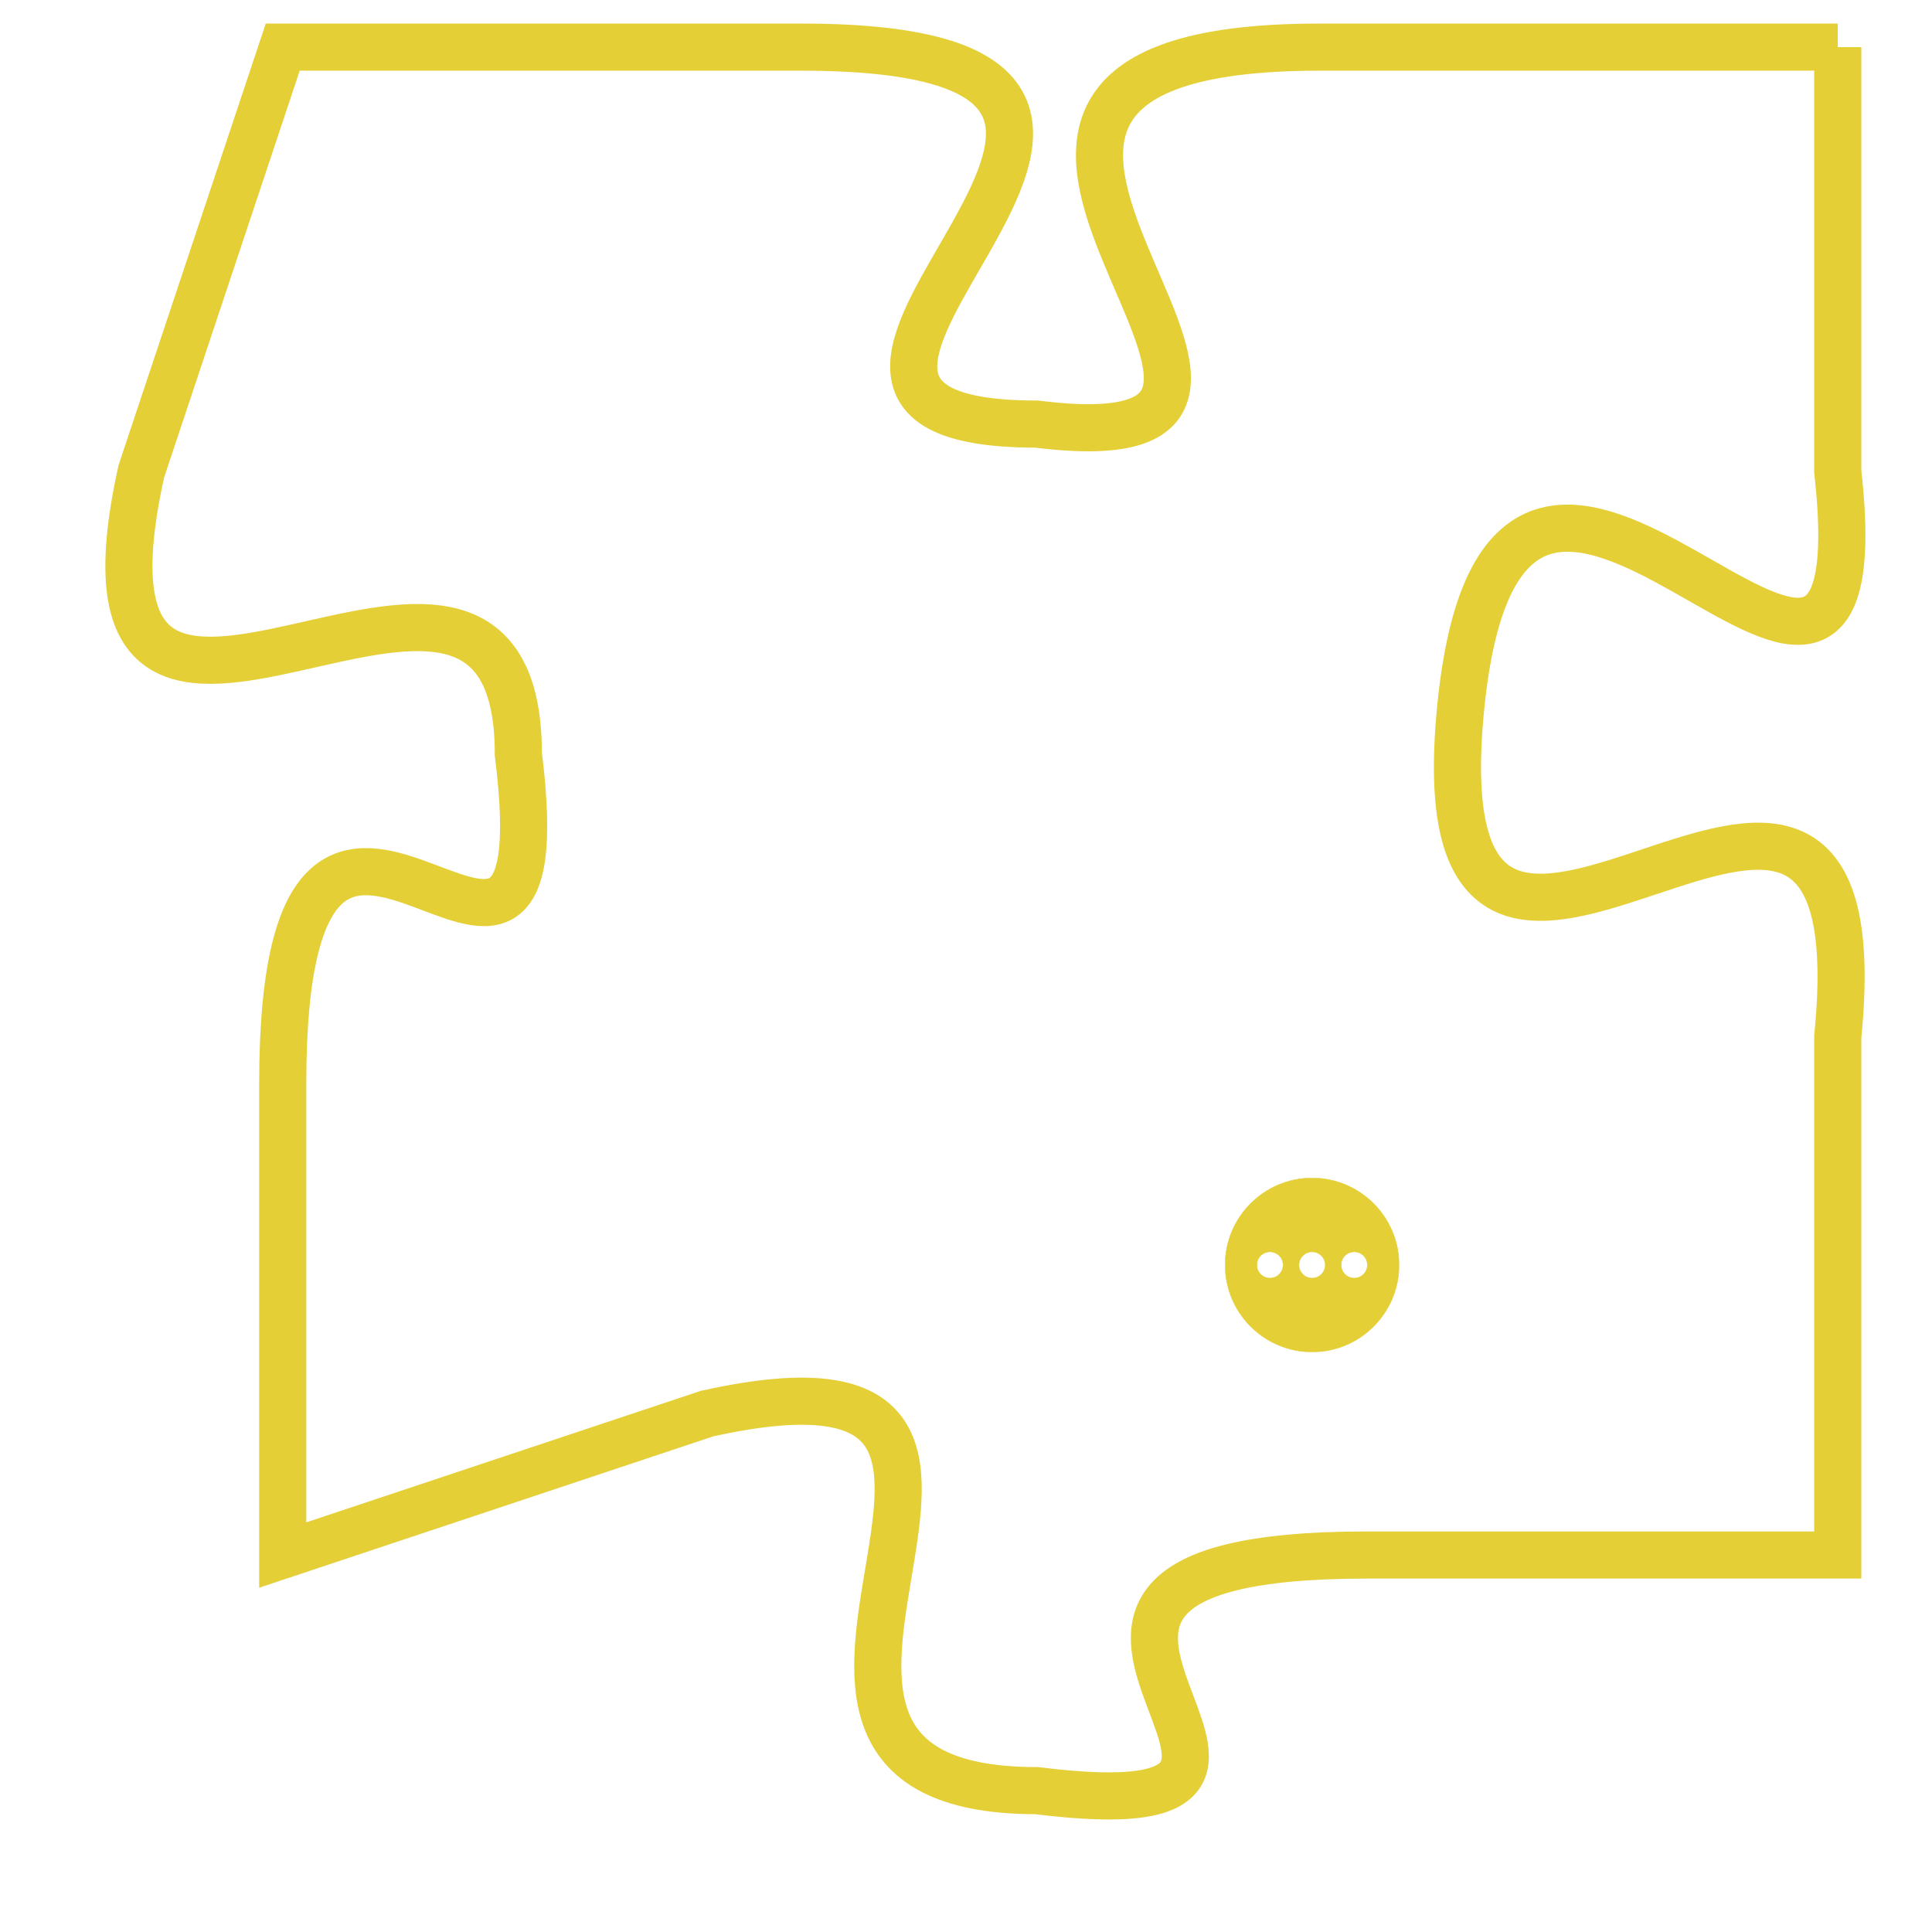<svg version="1.1" xmlns="http://www.w3.org/2000/svg" xmlns:xlink="http://www.w3.org/1999/xlink" fill="transparent" x="0" y="0" width="350" height="350" preserveAspectRatio="xMinYMin slice"><style type="text/css">.links{fill:transparent;stroke: #E4CF37;}.links:hover{fill:#63D272; opacity:0.4;}</style><defs><g id="allt"><path id="t9221" d="M4026,2240 L4015,2240 C4004,2240 4017,2249 4009,2248 C4001,2248 4015,2240 4004,2240 L3993,2240 3993,2240 L3990,2249 C3988,2258 3998,2248 3998,2255 C3999,2263 3993,2252 3993,2262 L3993,2272 3993,2272 L4002,2269 C4011,2267 4001,2277 4009,2277 C4017,2278 4006,2272 4016,2272 L4026,2272 4026,2272 L4026,2261 C4027,2251 4017,2264 4018,2254 C4019,2244 4027,2258 4026,2249 L4026,2240"/></g><clipPath id="c" clipRule="evenodd" fill="transparent"><use href="#t9221"/></clipPath></defs><svg viewBox="3987 2239 41 40" preserveAspectRatio="xMinYMin meet"><svg width="4380" height="2430"><g><image crossorigin="anonymous" x="0" y="0" href="https://nftpuzzle.license-token.com/assets/completepuzzle.svg" width="100%" height="100%" /><g class="links"><use href="#t9221"/></g></g></svg><svg x="4013" y="2264" height="9%" width="9%" viewBox="0 0 330 330"><g><a xlink:href="https://nftpuzzle.license-token.com/" class="links"><title>See the most innovative NFT based token software licensing project</title><path fill="#E4CF37" id="more" d="M165,0C74.019,0,0,74.019,0,165s74.019,165,165,165s165-74.019,165-165S255.981,0,165,0z M85,190 c-13.785,0-25-11.215-25-25s11.215-25,25-25s25,11.215,25,25S98.785,190,85,190z M165,190c-13.785,0-25-11.215-25-25 s11.215-25,25-25s25,11.215,25,25S178.785,190,165,190z M245,190c-13.785,0-25-11.215-25-25s11.215-25,25-25 c13.785,0,25,11.215,25,25S258.785,190,245,190z"></path></a></g></svg></svg></svg>